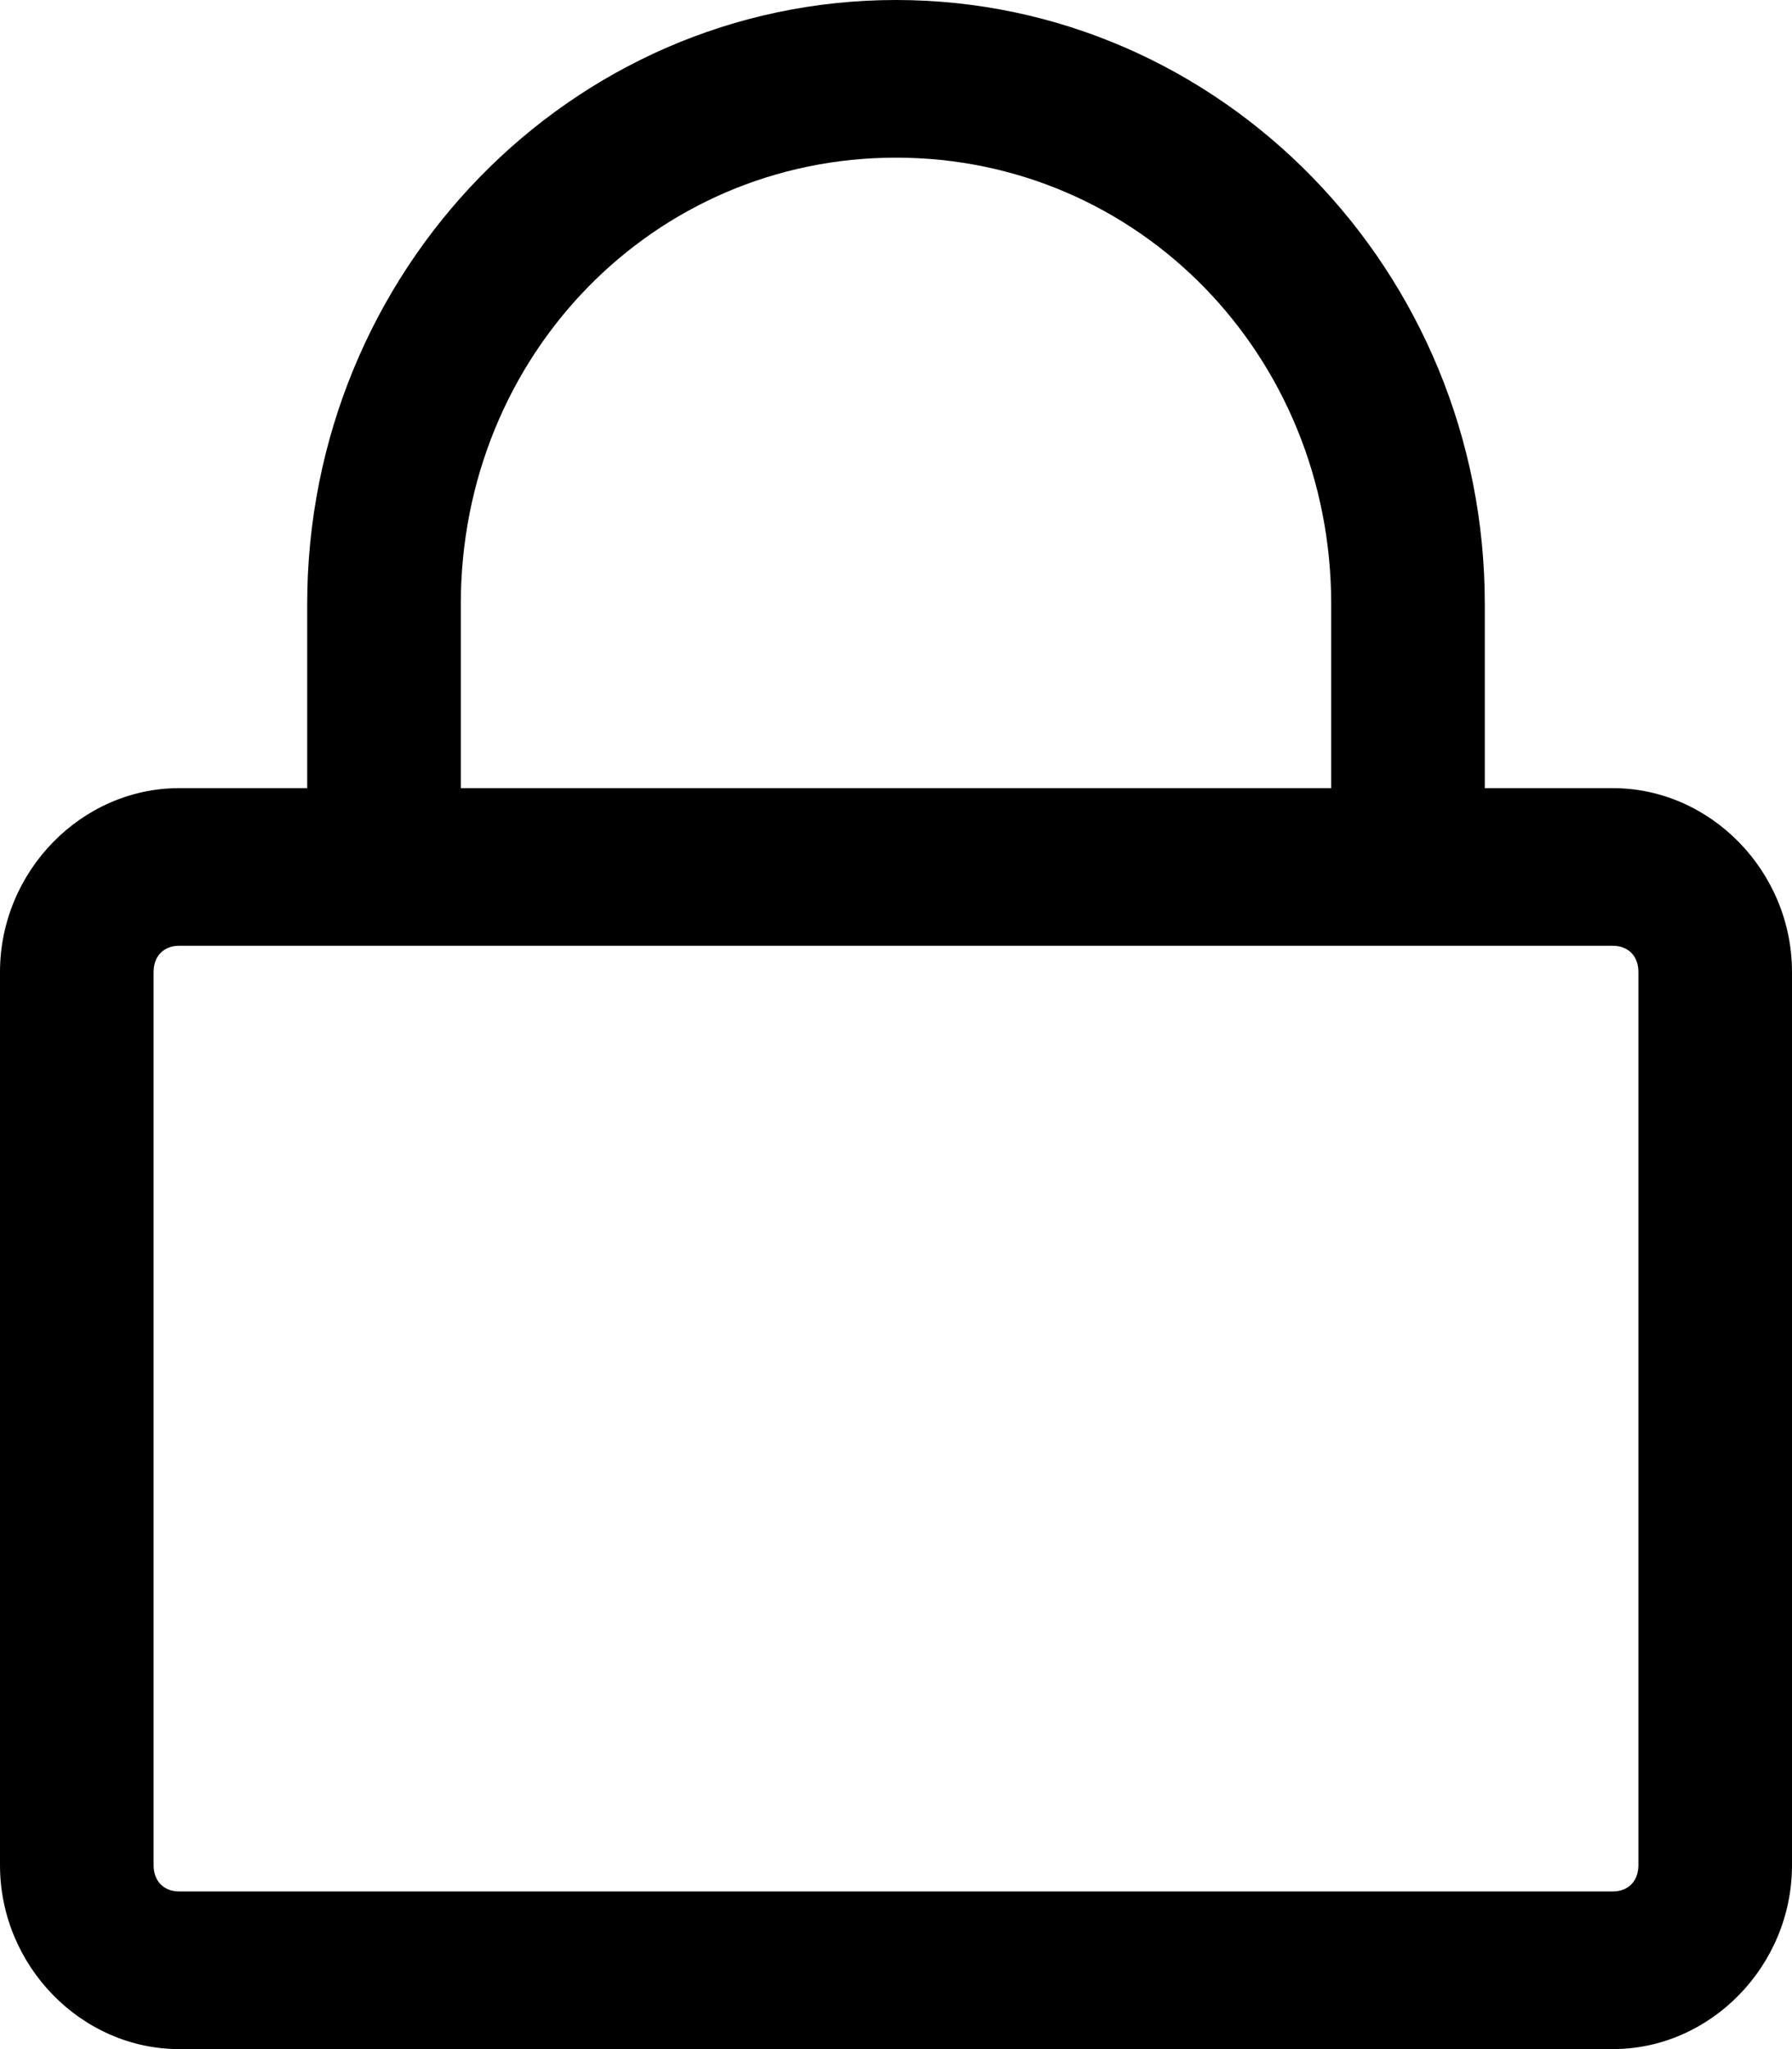 <svg width="14" height="16" viewBox="0 0 14 16" fill="none" xmlns="http://www.w3.org/2000/svg">
<path d="M7 0C4.462 0 2.4 2.115 2.4 4.718V6.154H1.4C0.635 6.154 0 6.805 0 7.59V14.564C0 15.349 0.635 16 1.4 16H12.6C13.365 16 14 15.349 14 14.564V7.59C14 6.805 13.365 6.154 12.6 6.154H11.6V4.718C11.6 2.115 9.538 0 7 0ZM7 1.231C8.894 1.231 10.4 2.775 10.4 4.718V6.154H3.6V4.718C3.6 2.775 5.106 1.231 7 1.231ZM1.4 7.385H12.6C12.721 7.385 12.8 7.465 12.8 7.59V14.564C12.8 14.688 12.721 14.769 12.6 14.769H1.4C1.279 14.769 1.2 14.688 1.2 14.564V7.59C1.2 7.465 1.279 7.385 1.4 7.385Z" fill="fill"/>
</svg>
